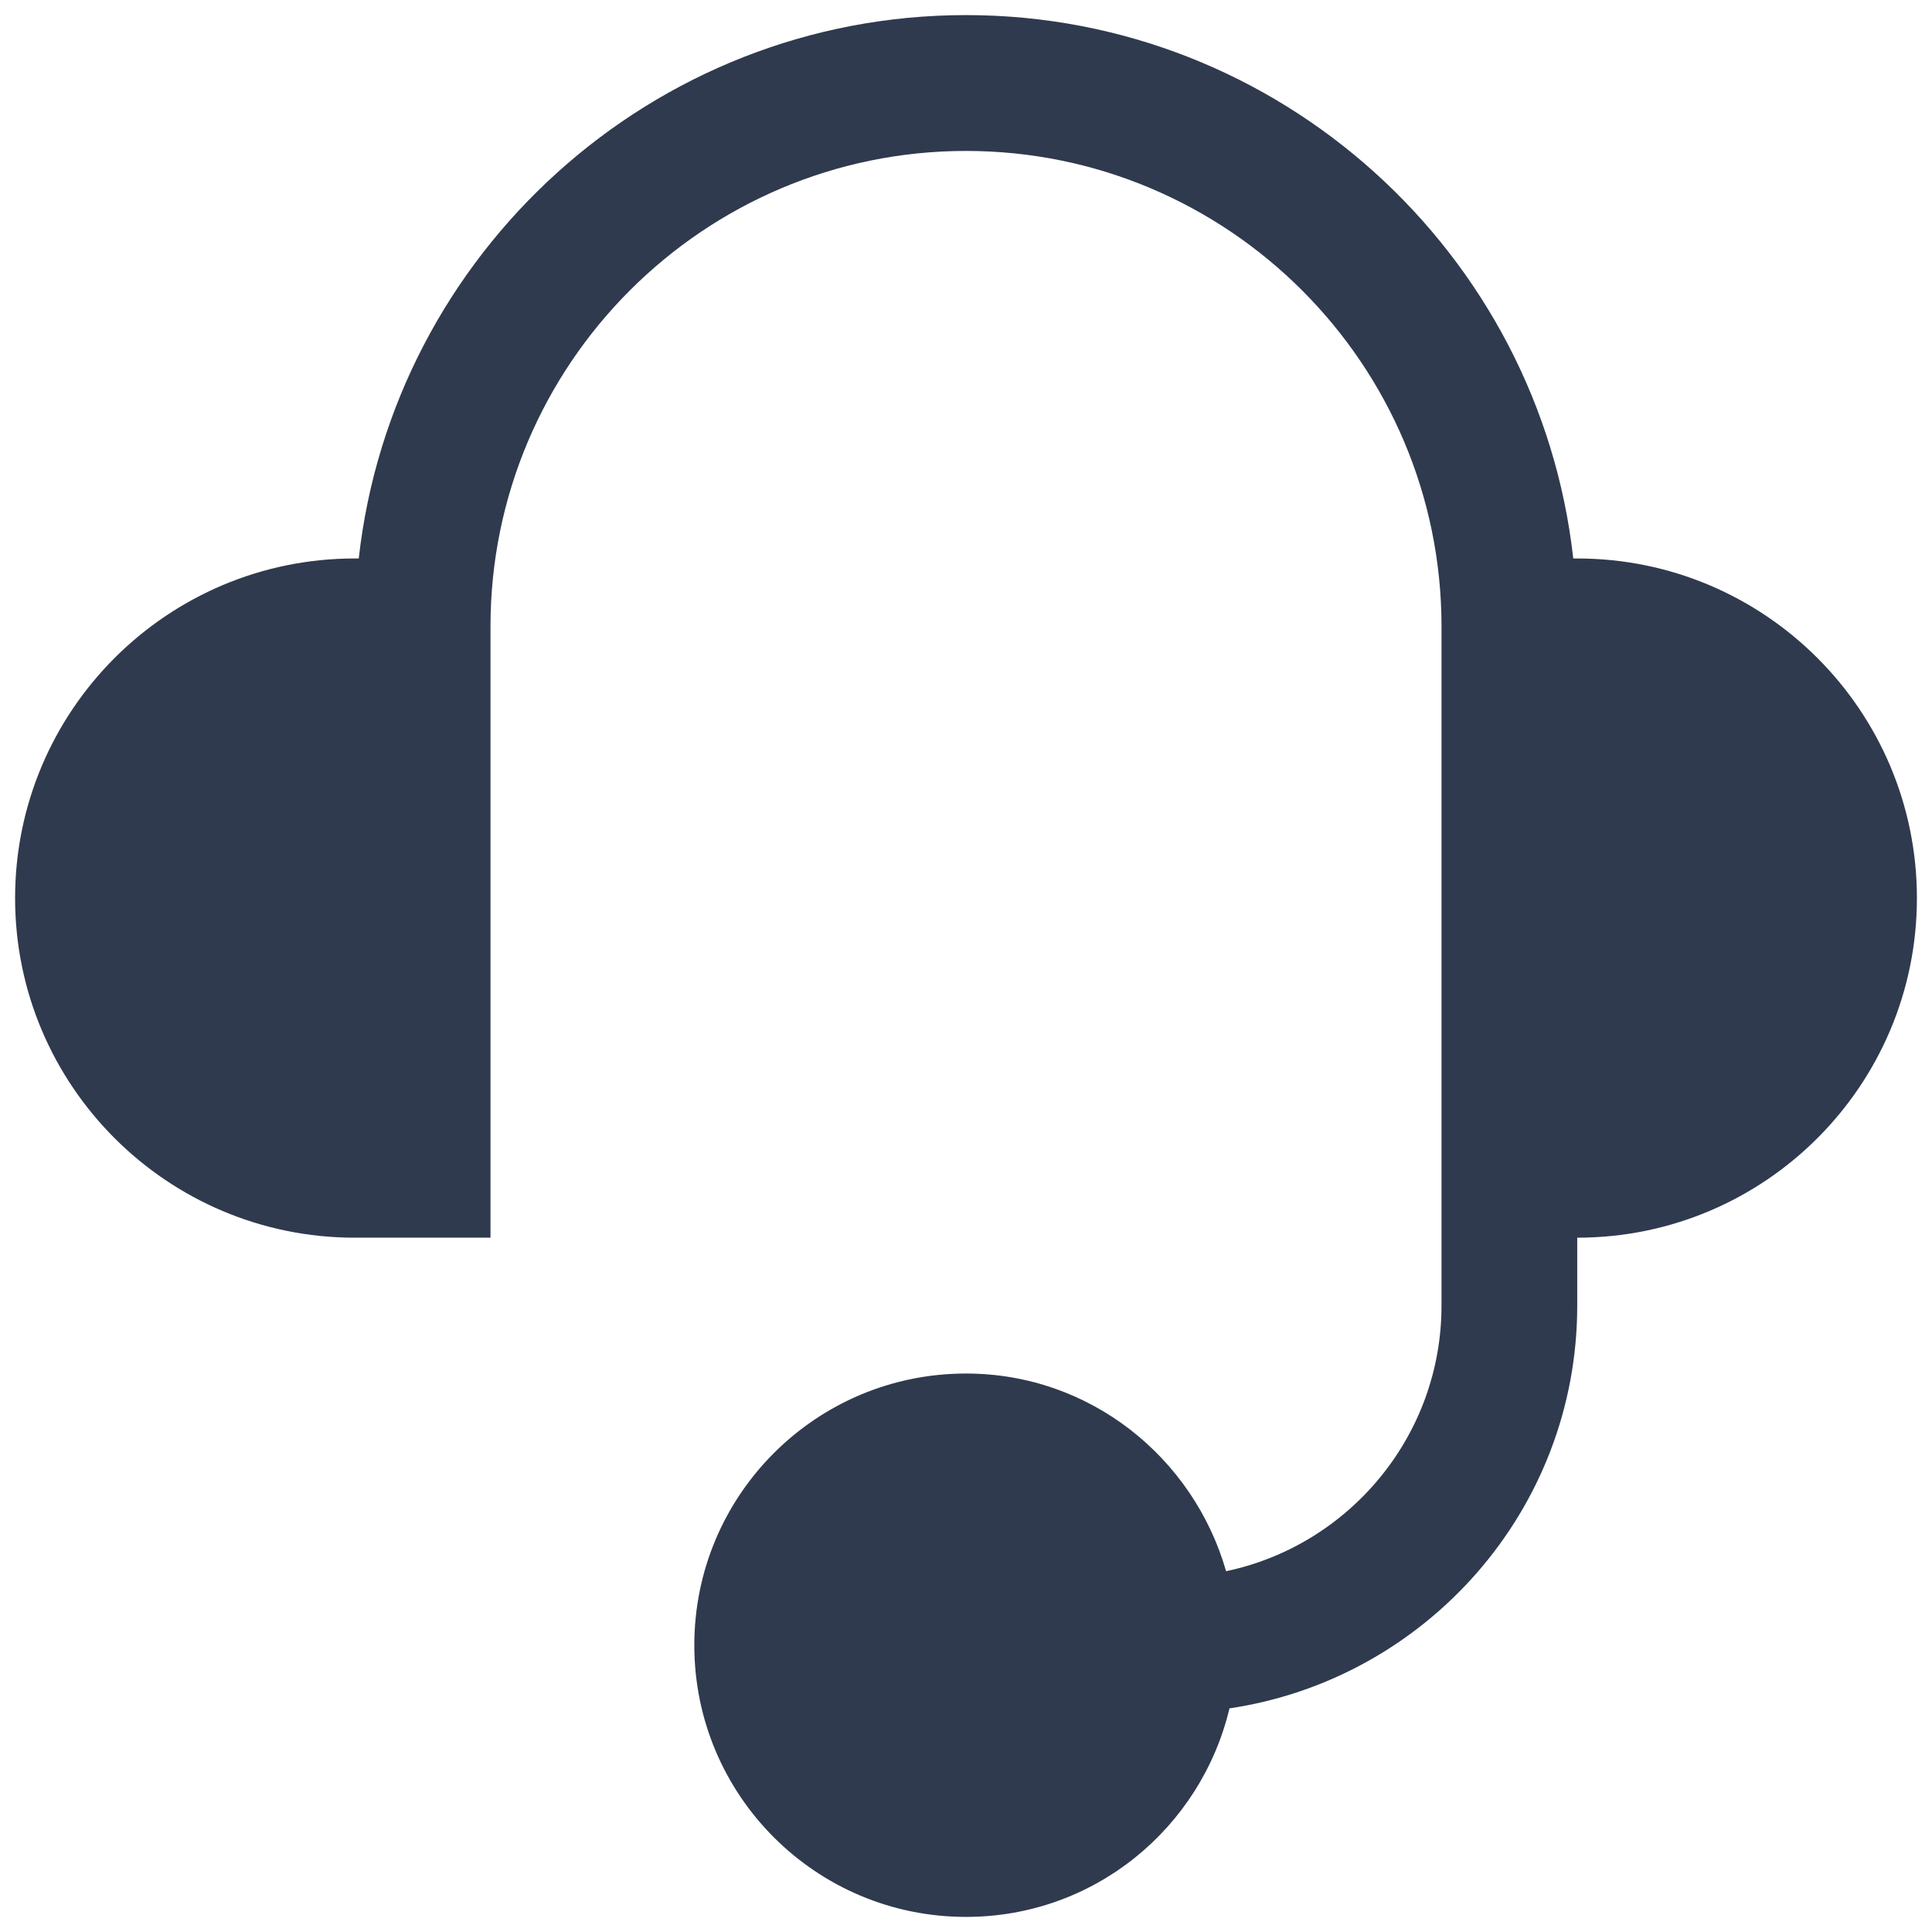 <?xml version="1.0" encoding="UTF-8"?>
<svg width="1em" height="1em" viewBox="0 0 16 16" version="1.1" xmlns="http://www.w3.org/2000/svg" xmlns:xlink="http://www.w3.org/1999/xlink">
    <g stroke="none" stroke-width="1" fill="none" fill-rule="evenodd">
        <g transform="translate(-1, -1)">
            <path d="M14.062,5.625 L14.029,5.625 C13.748,3.099 11.599,1.125 9,1.125 C6.401,1.125 4.253,3.099 3.971,5.625 L3.938,5.625 C2.385,5.625 1.125,6.885 1.125,8.438 C1.125,9.99 2.385,11.25 3.938,11.25 L5.062,11.25 L5.062,6.188 C5.062,4.016 6.829,2.25 9,2.25 C11.171,2.25 12.938,4.016 12.938,6.188 L12.938,11.812 C12.938,12.893 12.172,13.798 11.154,14.012 C10.884,13.072 10.029,12.375 9,12.375 C7.757,12.375 6.75,13.382 6.75,14.625 C6.75,15.868 7.757,16.875 9,16.875 C10.063,16.875 10.946,16.138 11.182,15.148 C12.808,14.906 14.062,13.506 14.062,11.812 L14.062,11.25 C15.615,11.25 16.875,9.99 16.875,8.438 C16.875,6.885 15.615,5.625 14.062,5.625 Z" fill="#2F3A4E" fill-rule="nonzero"></path>
            <rect id="1" x="0" y="0" width="18" height="18"></rect>
        </g>
    </g>
</svg>